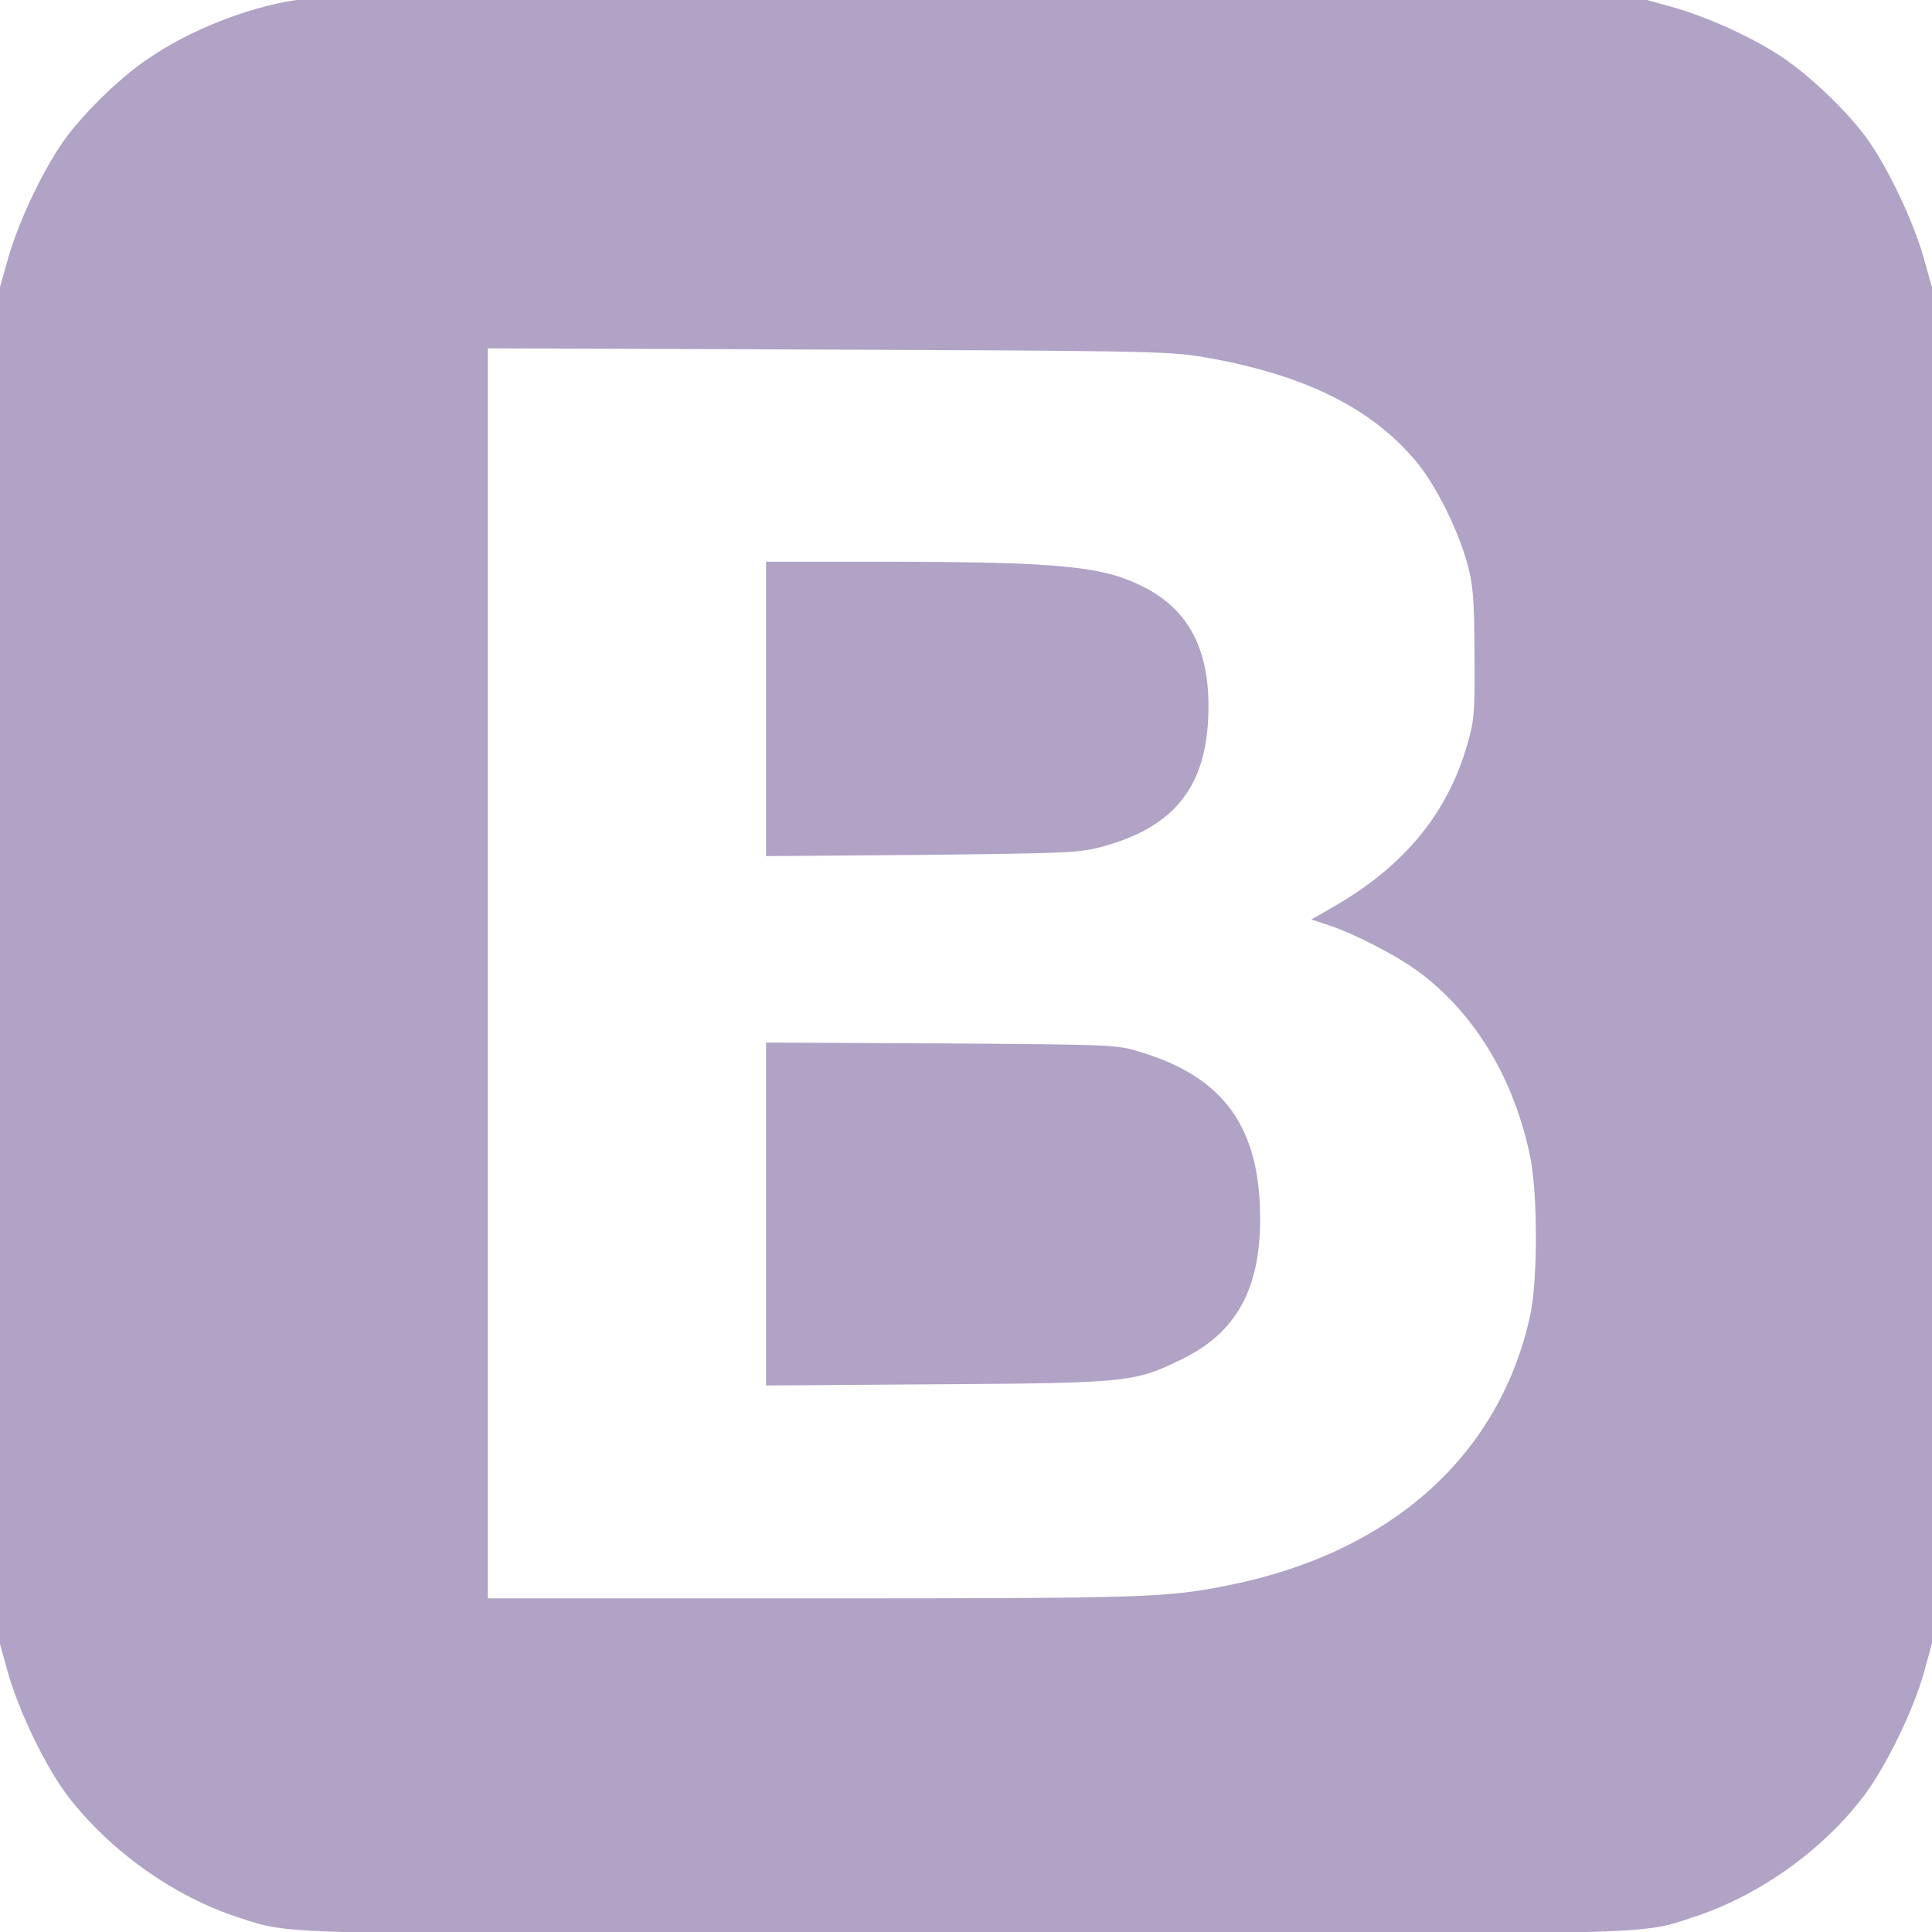 <svg xmlns="http://www.w3.org/2000/svg" width="16" height="16" zoomAndPan="disable" preserveAspectRatio="xmaxYmax"><path fill="#63498c" d="M2.453 0c-.4.06-.878.248-1.217.48-.222.146-.508.423-.673.638-.187.244-.41.712-.5 1.035l-.075.266v11.153l.075.27c.088.32.312.786.497 1.03.348.455.884.838 1.422 1.01.443.143.22.137 6.017.137 5.8 0 5.578.006 6.018-.14.54-.173 1.077-.553 1.42-1.008.186-.247.413-.714.5-1.033l.074-.27V2.42l-.075-.268c-.088-.32-.312-.79-.497-1.035-.165-.217-.452-.49-.672-.638-.24-.164-.628-.34-.928-.424l-.262-.072L8.093-.02c-3.01 0-5.553.007-5.64.02zm7.473 2.95c.846.14 1.423.417 1.8.87.16.187.348.565.425.845.05.184.058.29.06.75.004.484-.002.555-.058.745-.162.57-.517 1.004-1.093 1.34l-.2.115.143.047c.218.072.578.258.762.398.46.348.78.888.91 1.532.06.32.06 1.01-.003 1.304-.254 1.157-1.15 1.963-2.5 2.233-.516.102-.65.108-3.42.108H4.04V2.885l2.802.01c2.51.01 2.83.014 3.083.056zM6.344 5.87v1.22l1.292-.01c1.21-.014 1.304-.016 1.498-.07.61-.167.874-.516.874-1.16 0-.49-.173-.81-.55-.996-.334-.166-.696-.2-2.116-.202h-.998v1.22zm0 4.184v1.42l1.412-.01c1.587-.01 1.64-.016 2.03-.207.45-.218.65-.578.65-1.164 0-.753-.298-1.172-.99-1.38-.193-.062-.23-.062-1.648-.072l-1.454-.007v1.42z" opacity=".5"/></svg>
